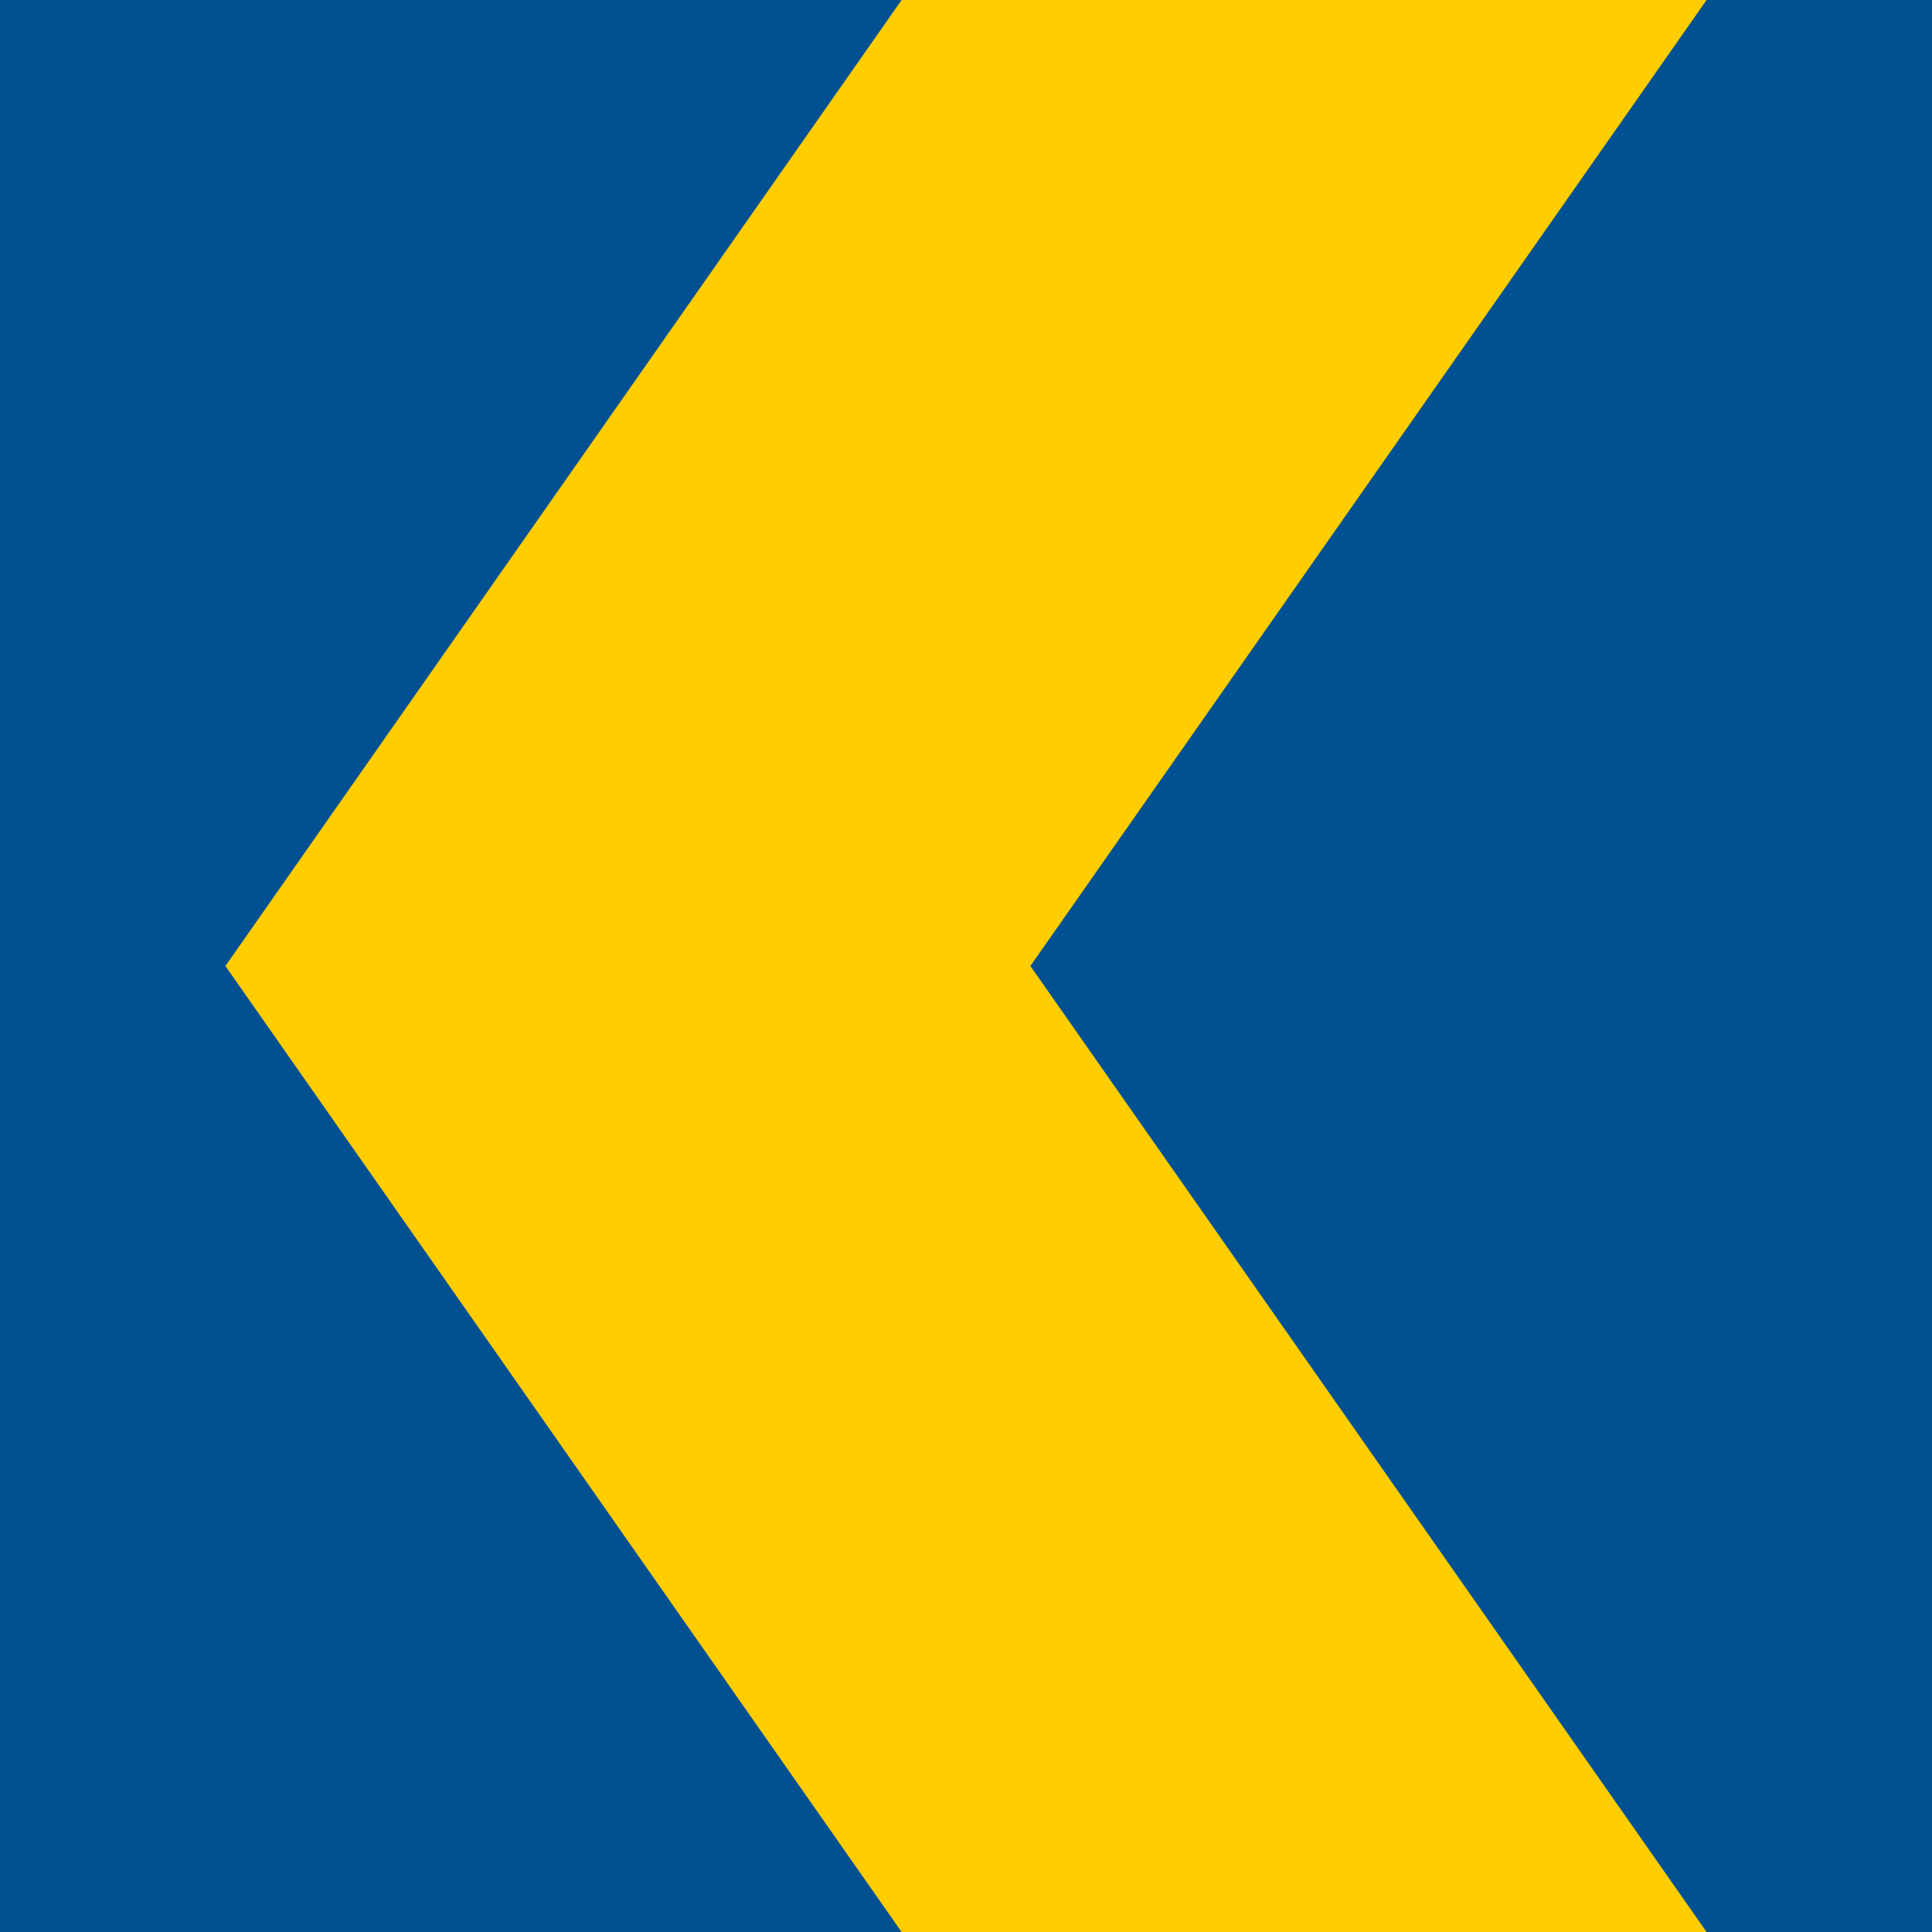 <?xml version="1.0" encoding="UTF-8" standalone="no"?>
<!-- Created with Inkscape (http://www.inkscape.org/) -->

<svg
   width="600"
   height="600"
   viewBox="0 0 600 600"
   version="1.1"
   id="svg5"
   sodipodi:docname="EE1.svg"
   inkscape:version="1.2.2 (732a01da63, 2022-12-09)"
   xmlns:inkscape="http://www.inkscape.org/namespaces/inkscape"
   xmlns:sodipodi="http://sodipodi.sourceforge.net/DTD/sodipodi-0.dtd"
   xmlns="http://www.w3.org/2000/svg"
   xmlns:svg="http://www.w3.org/2000/svg">
  <sodipodi:namedview
     id="namedview7"
     pagecolor="#ffffff"
     bordercolor="#111111"
     borderopacity="1"
     inkscape:pageshadow="0"
     inkscape:pageopacity="0"
     inkscape:pagecheckerboard="1"
     inkscape:document-units="px"
     showgrid="false"
     units="px"
     inkscape:showpageshadow="0"
     inkscape:deskcolor="#d1d1d1"
     inkscape:zoom="0.295"
     inkscape:cx="942.37288"
     inkscape:cy="400"
     inkscape:window-width="1920"
     inkscape:window-height="1057"
     inkscape:window-x="-8"
     inkscape:window-y="-8"
     inkscape:window-maximized="1"
     inkscape:current-layer="layer1" />
  <defs
     id="defs2" />
  <g
     inkscape:label="Lager 1"
     inkscape:groupmode="layer"
     id="layer1"
     transform="translate(0,-400)">
    <rect
       style="fill:#005092;fill-opacity:1;fill-rule:evenodd;stroke:none;stroke-width:1.125;stroke-linecap:round"
       id="rect3753"
       width="600"
       height="600"
       x="0"
       y="400" />
    <path
       d="M 280,1000 70,700 280,400 H 530 l -210,300 210,300"
       style="fill:#ffcd00;fill-opacity:1;fill-rule:nonzero;stroke:none;stroke-width:0.071"
       id="path4277"
       sodipodi:nodetypes="cccccc" />
  </g>
</svg>
